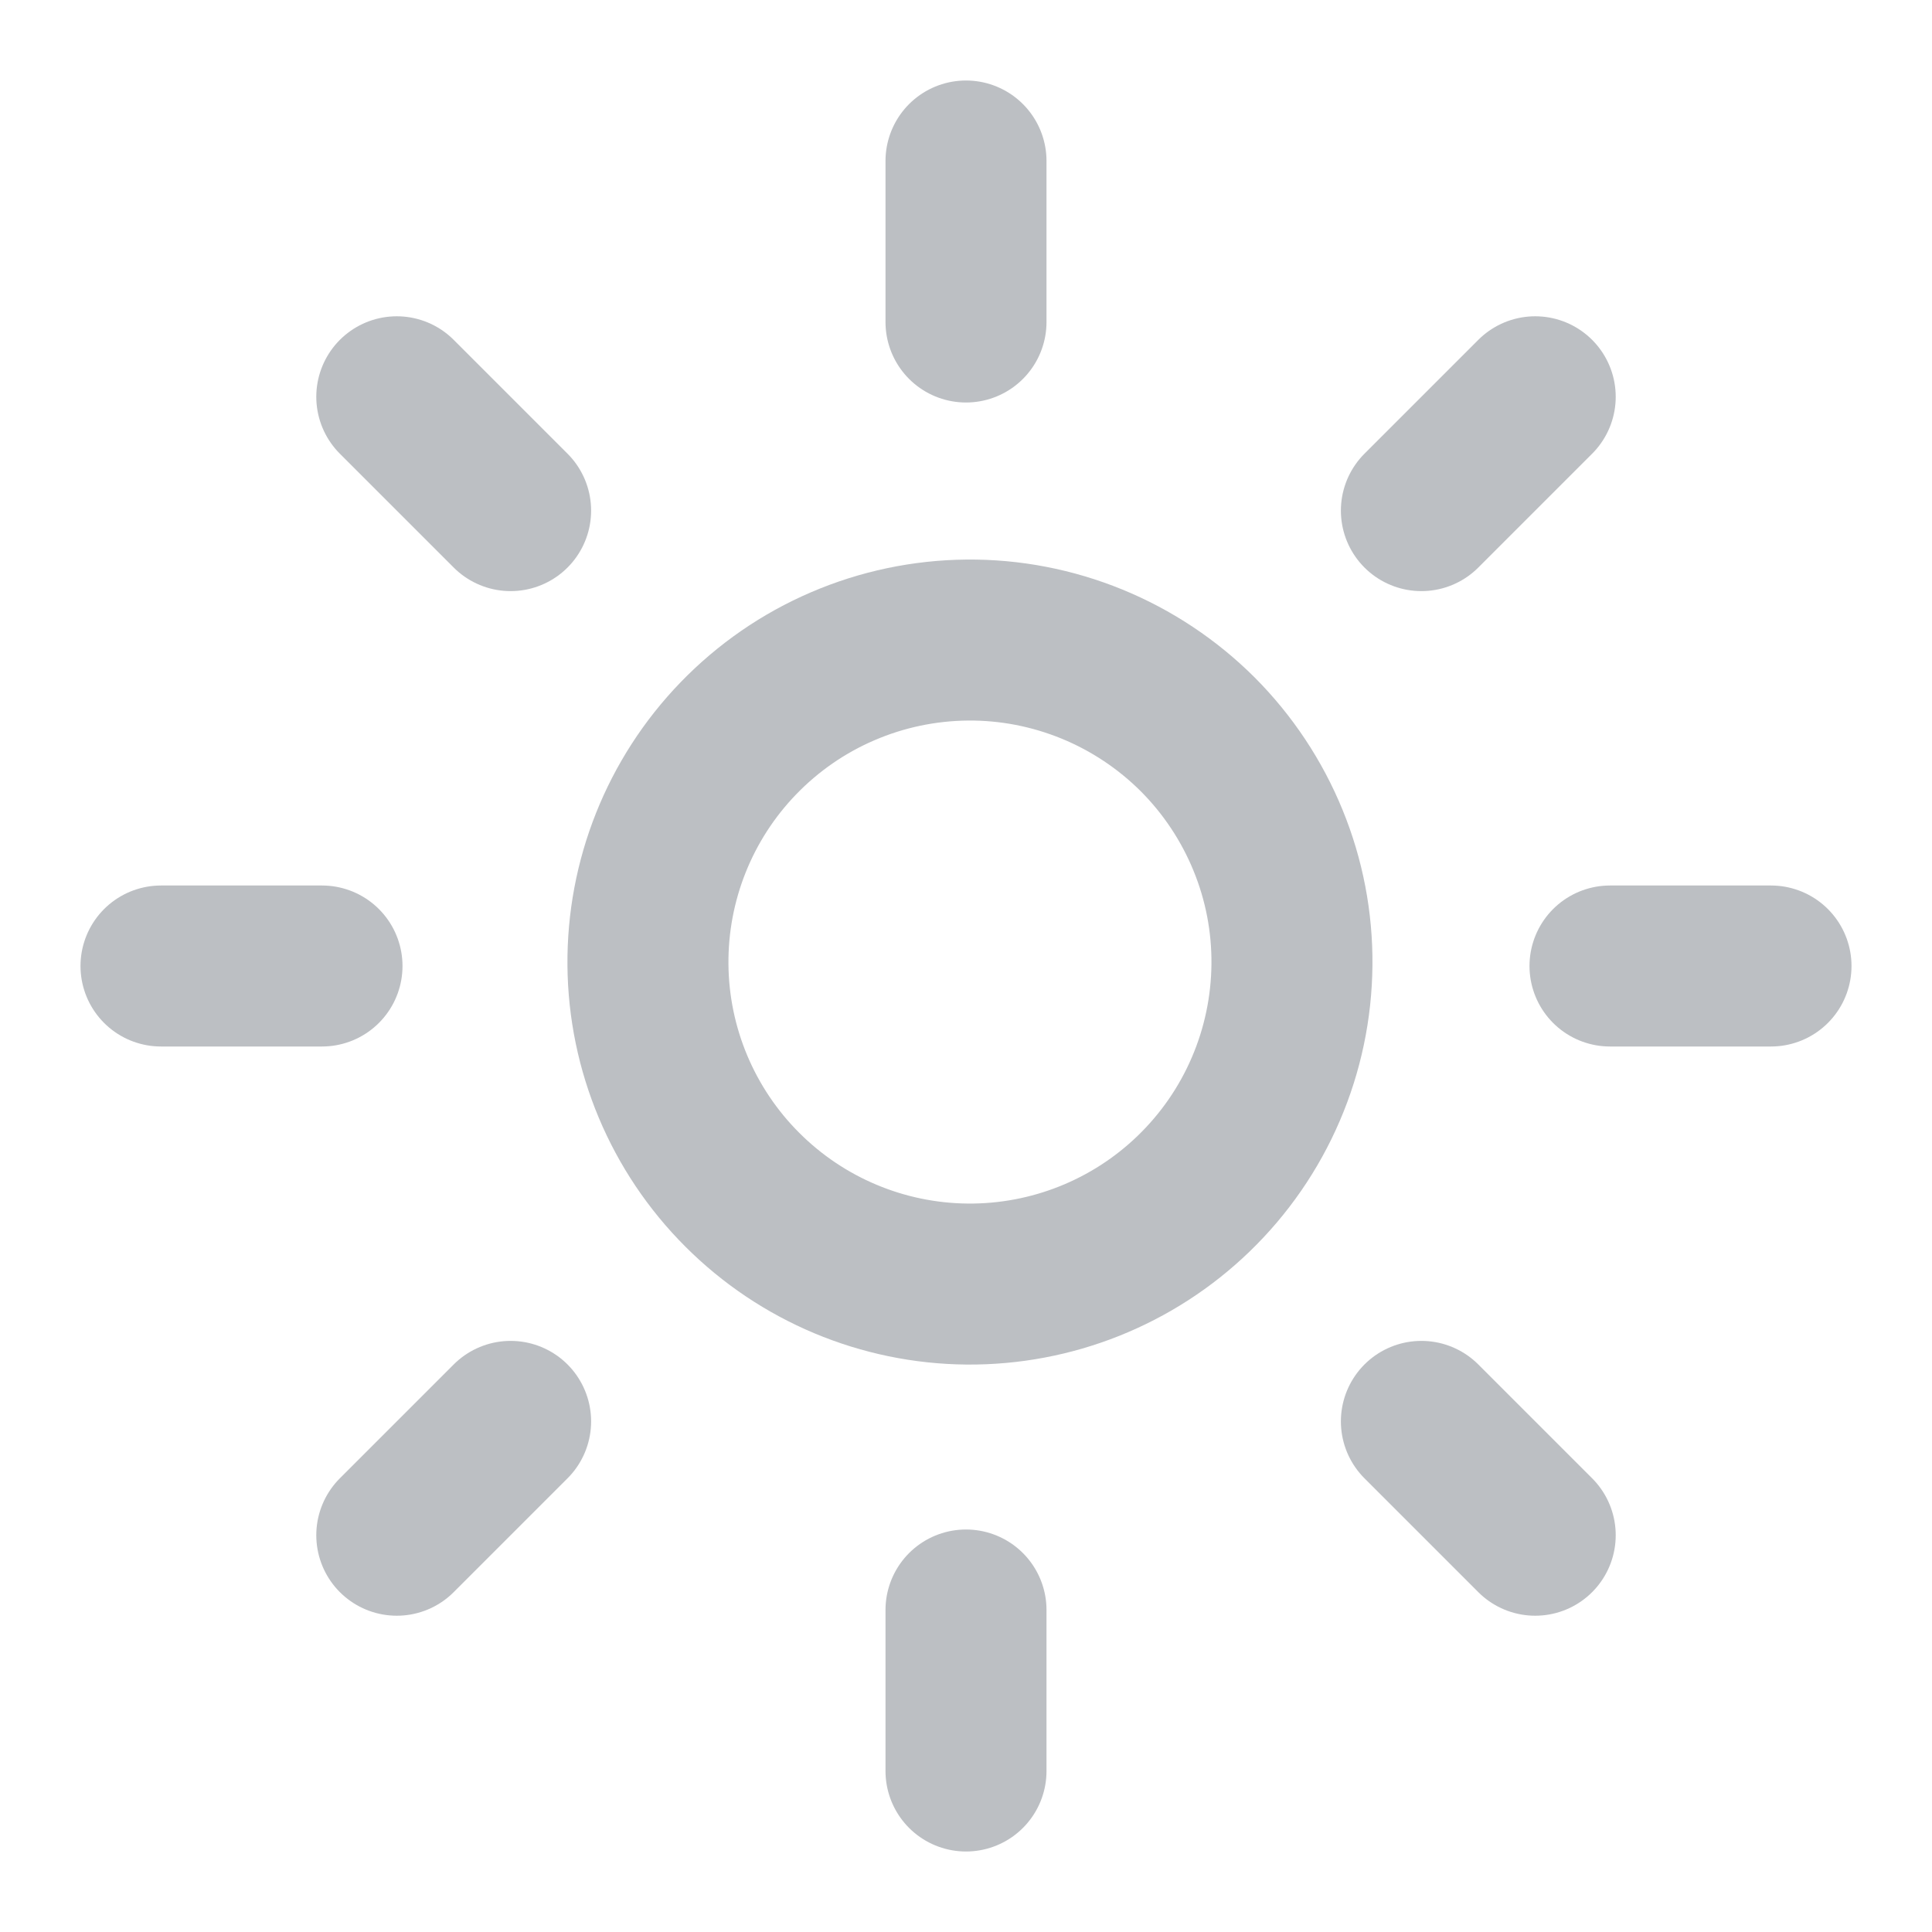 <svg width="24" height="24" viewBox="0 0 24 24" fill="none" xmlns="http://www.w3.org/2000/svg">
<g clip-path="url(#clip0_85_2352)">
<path d="M14.828 14.828C15.21 14.459 15.515 14.018 15.724 13.53C15.934 13.042 16.044 12.517 16.049 11.986C16.054 11.454 15.953 10.928 15.751 10.436C15.55 9.945 15.253 9.498 14.878 9.122C14.502 8.747 14.055 8.45 13.564 8.249C13.072 8.048 12.546 7.946 12.014 7.951C11.483 7.956 10.958 8.066 10.47 8.276C9.982 8.485 9.541 8.79 9.172 9.172C8.443 9.926 8.04 10.937 8.049 11.986C8.058 13.034 8.479 14.038 9.221 14.779C9.962 15.521 10.966 15.942 12.014 15.951C13.063 15.96 14.074 15.557 14.828 14.828V14.828Z" stroke="#BCBFC3" stroke-width="2" stroke-linecap="round" stroke-linejoin="round"/>
<path d="M6.343 17.657L4.929 19.071" stroke="#BCBFC3" stroke-width="2" stroke-linecap="round" stroke-linejoin="round"/>
<path d="M6.343 6.343L4.929 4.929" stroke="#BCBFC3" stroke-width="2" stroke-linecap="round" stroke-linejoin="round"/>
<path d="M17.657 6.343L19.071 4.929" stroke="#BCBFC3" stroke-width="2" stroke-linecap="round" stroke-linejoin="round"/>
<path d="M17.657 17.657L19.071 19.071" stroke="#BCBFC3" stroke-width="2" stroke-linecap="round" stroke-linejoin="round"/>
<path d="M4 12H2" stroke="#BCBFC3" stroke-width="2" stroke-linecap="round" stroke-linejoin="round"/>
<path d="M12 4V2" stroke="#BCBFC3" stroke-width="2" stroke-linecap="round" stroke-linejoin="round"/>
<path d="M20 12H22" stroke="#BCBFC3" stroke-width="2" stroke-linecap="round" stroke-linejoin="round"/>
<path d="M12 20V22" stroke="#BCBFC3" stroke-width="2" stroke-linecap="round" stroke-linejoin="round"/>
</g>
<defs>
<clipPath id="clip0_85_2352">
<rect width="24" height="24" fill="white"/>
</clipPath>
</defs>
</svg>
